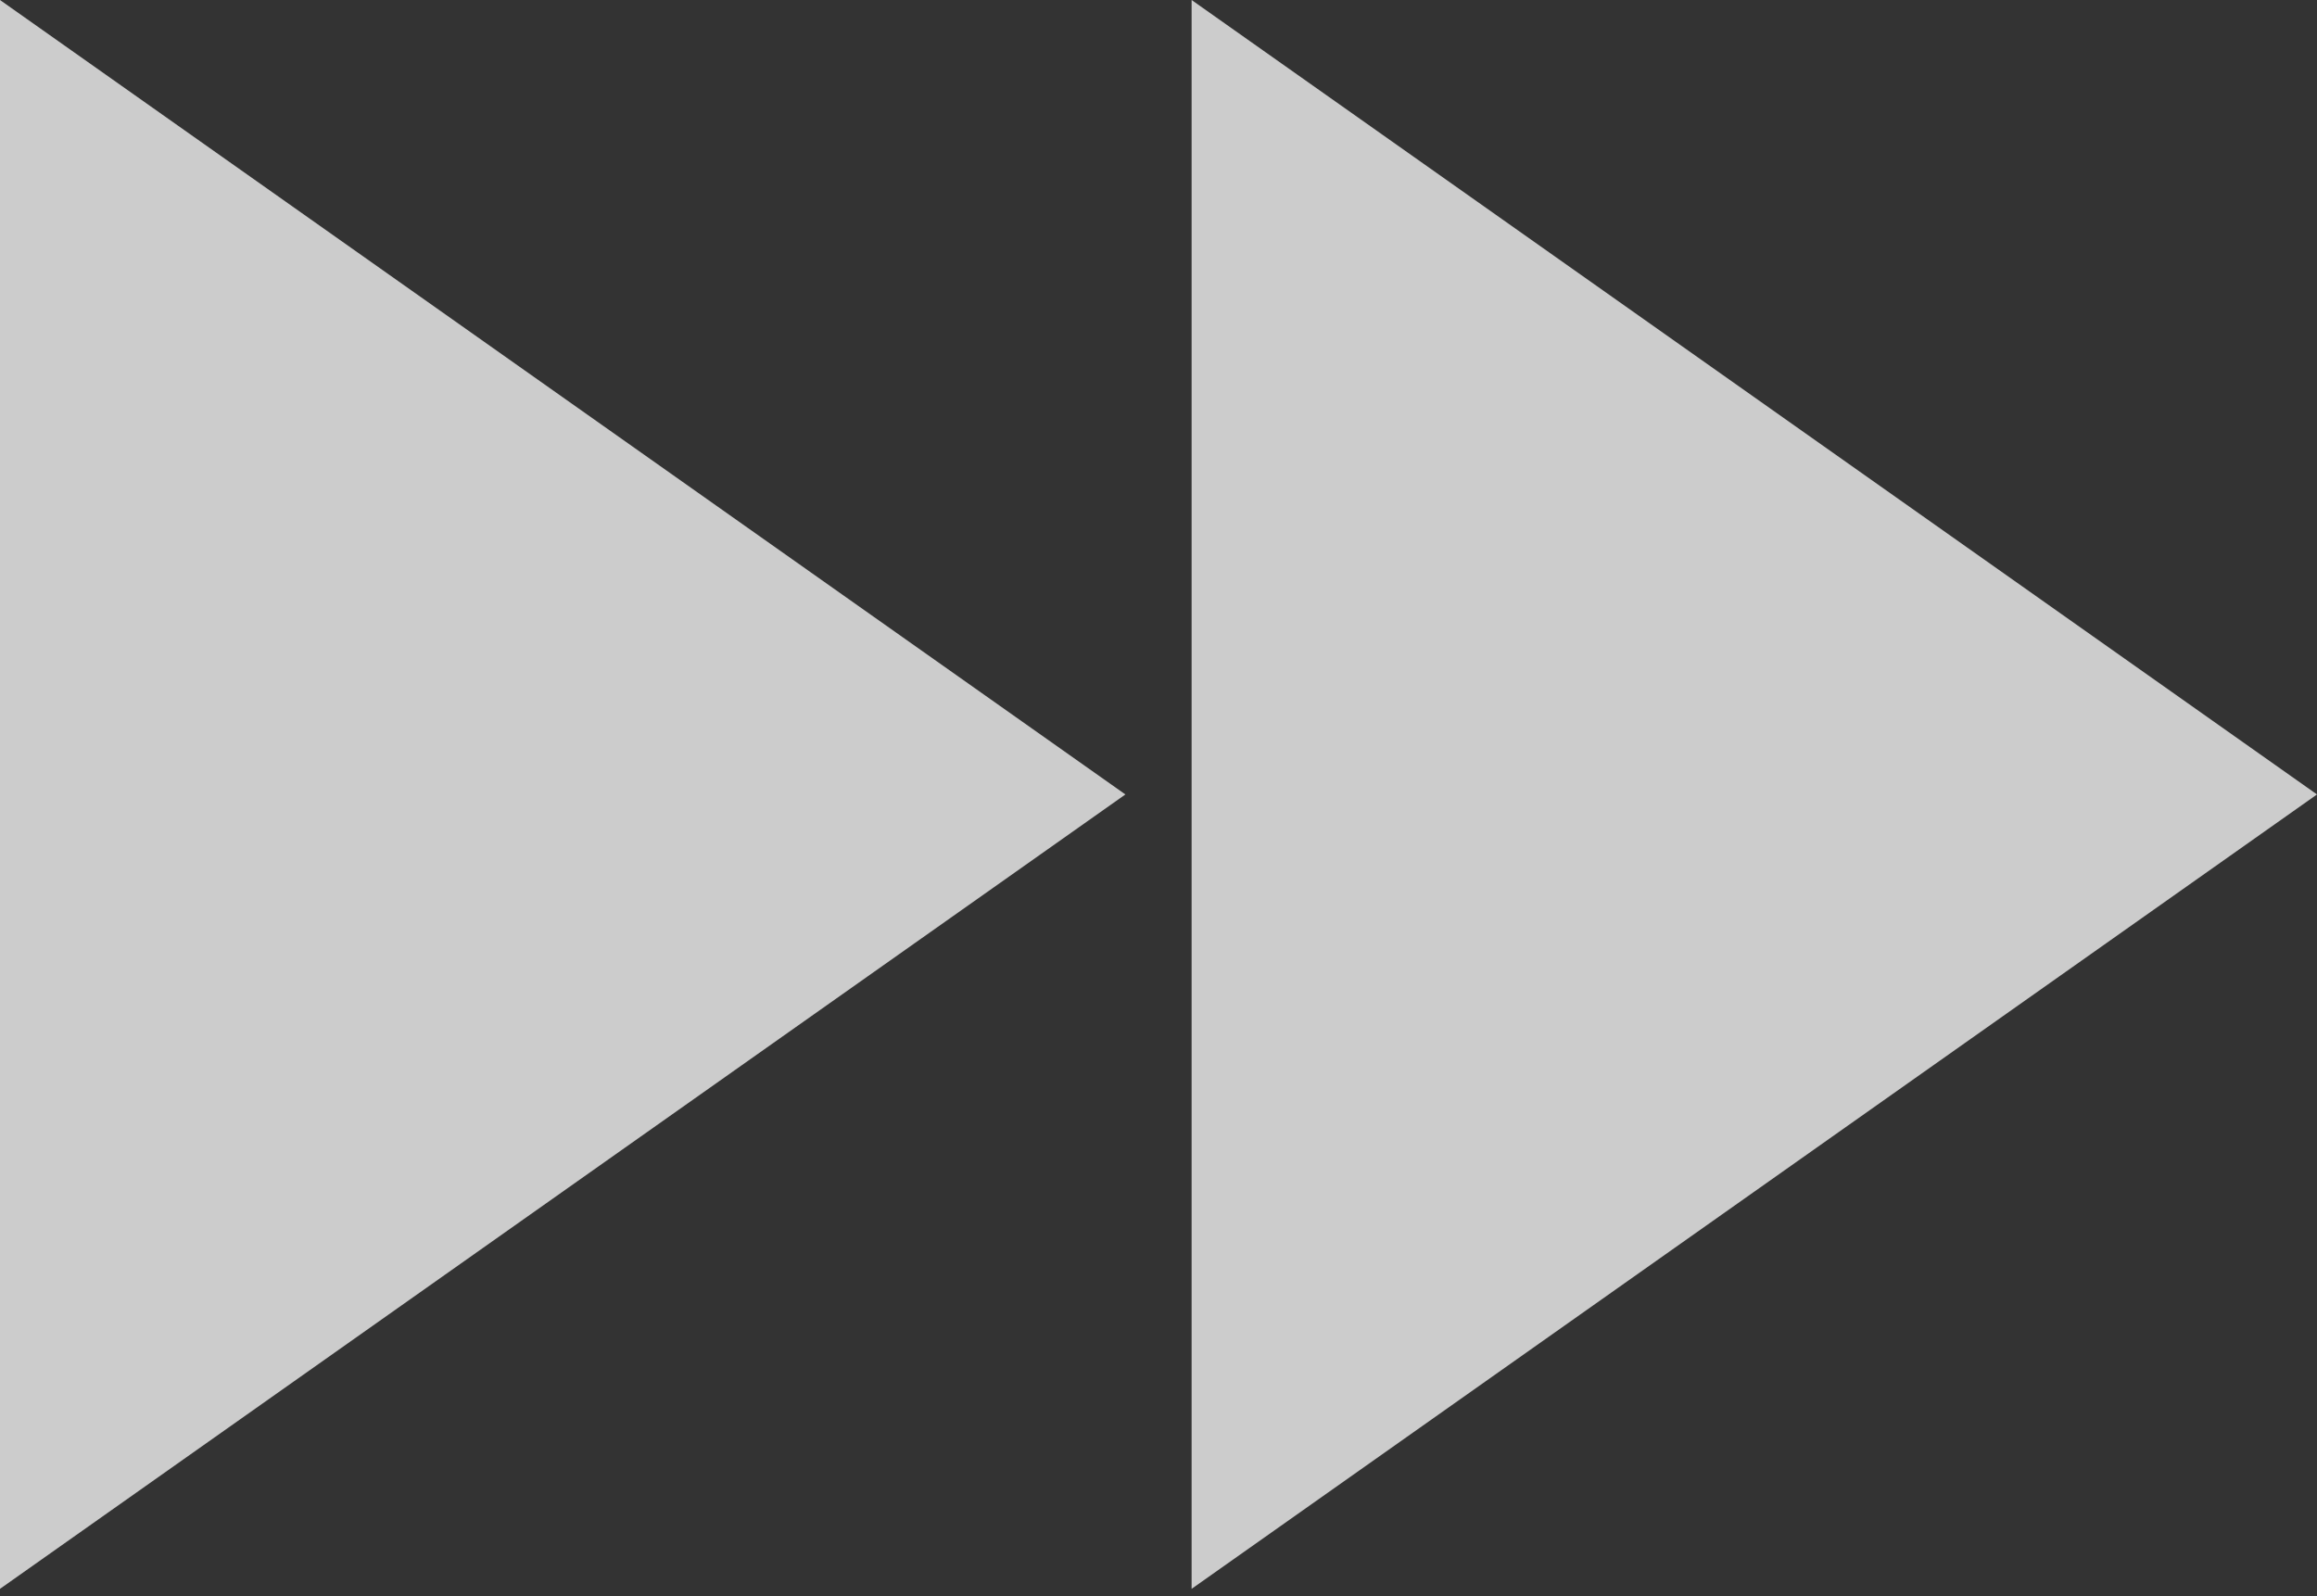 <svg width="45" height="31" viewBox="0 0 45 31" fill="none" xmlns="http://www.w3.org/2000/svg">
<rect x="0" y="0" width="45" height="31" fill="#333333" stroke="none"/>
<path d="M21.857 30.857V0L0 15.429L21.857 30.857ZM23.143 15.429L45 30.857V0L23.143 15.429Z" transform="translate(45) scale(-1 1)" fill="white" fill-opacity="0.75"/>
</svg>
